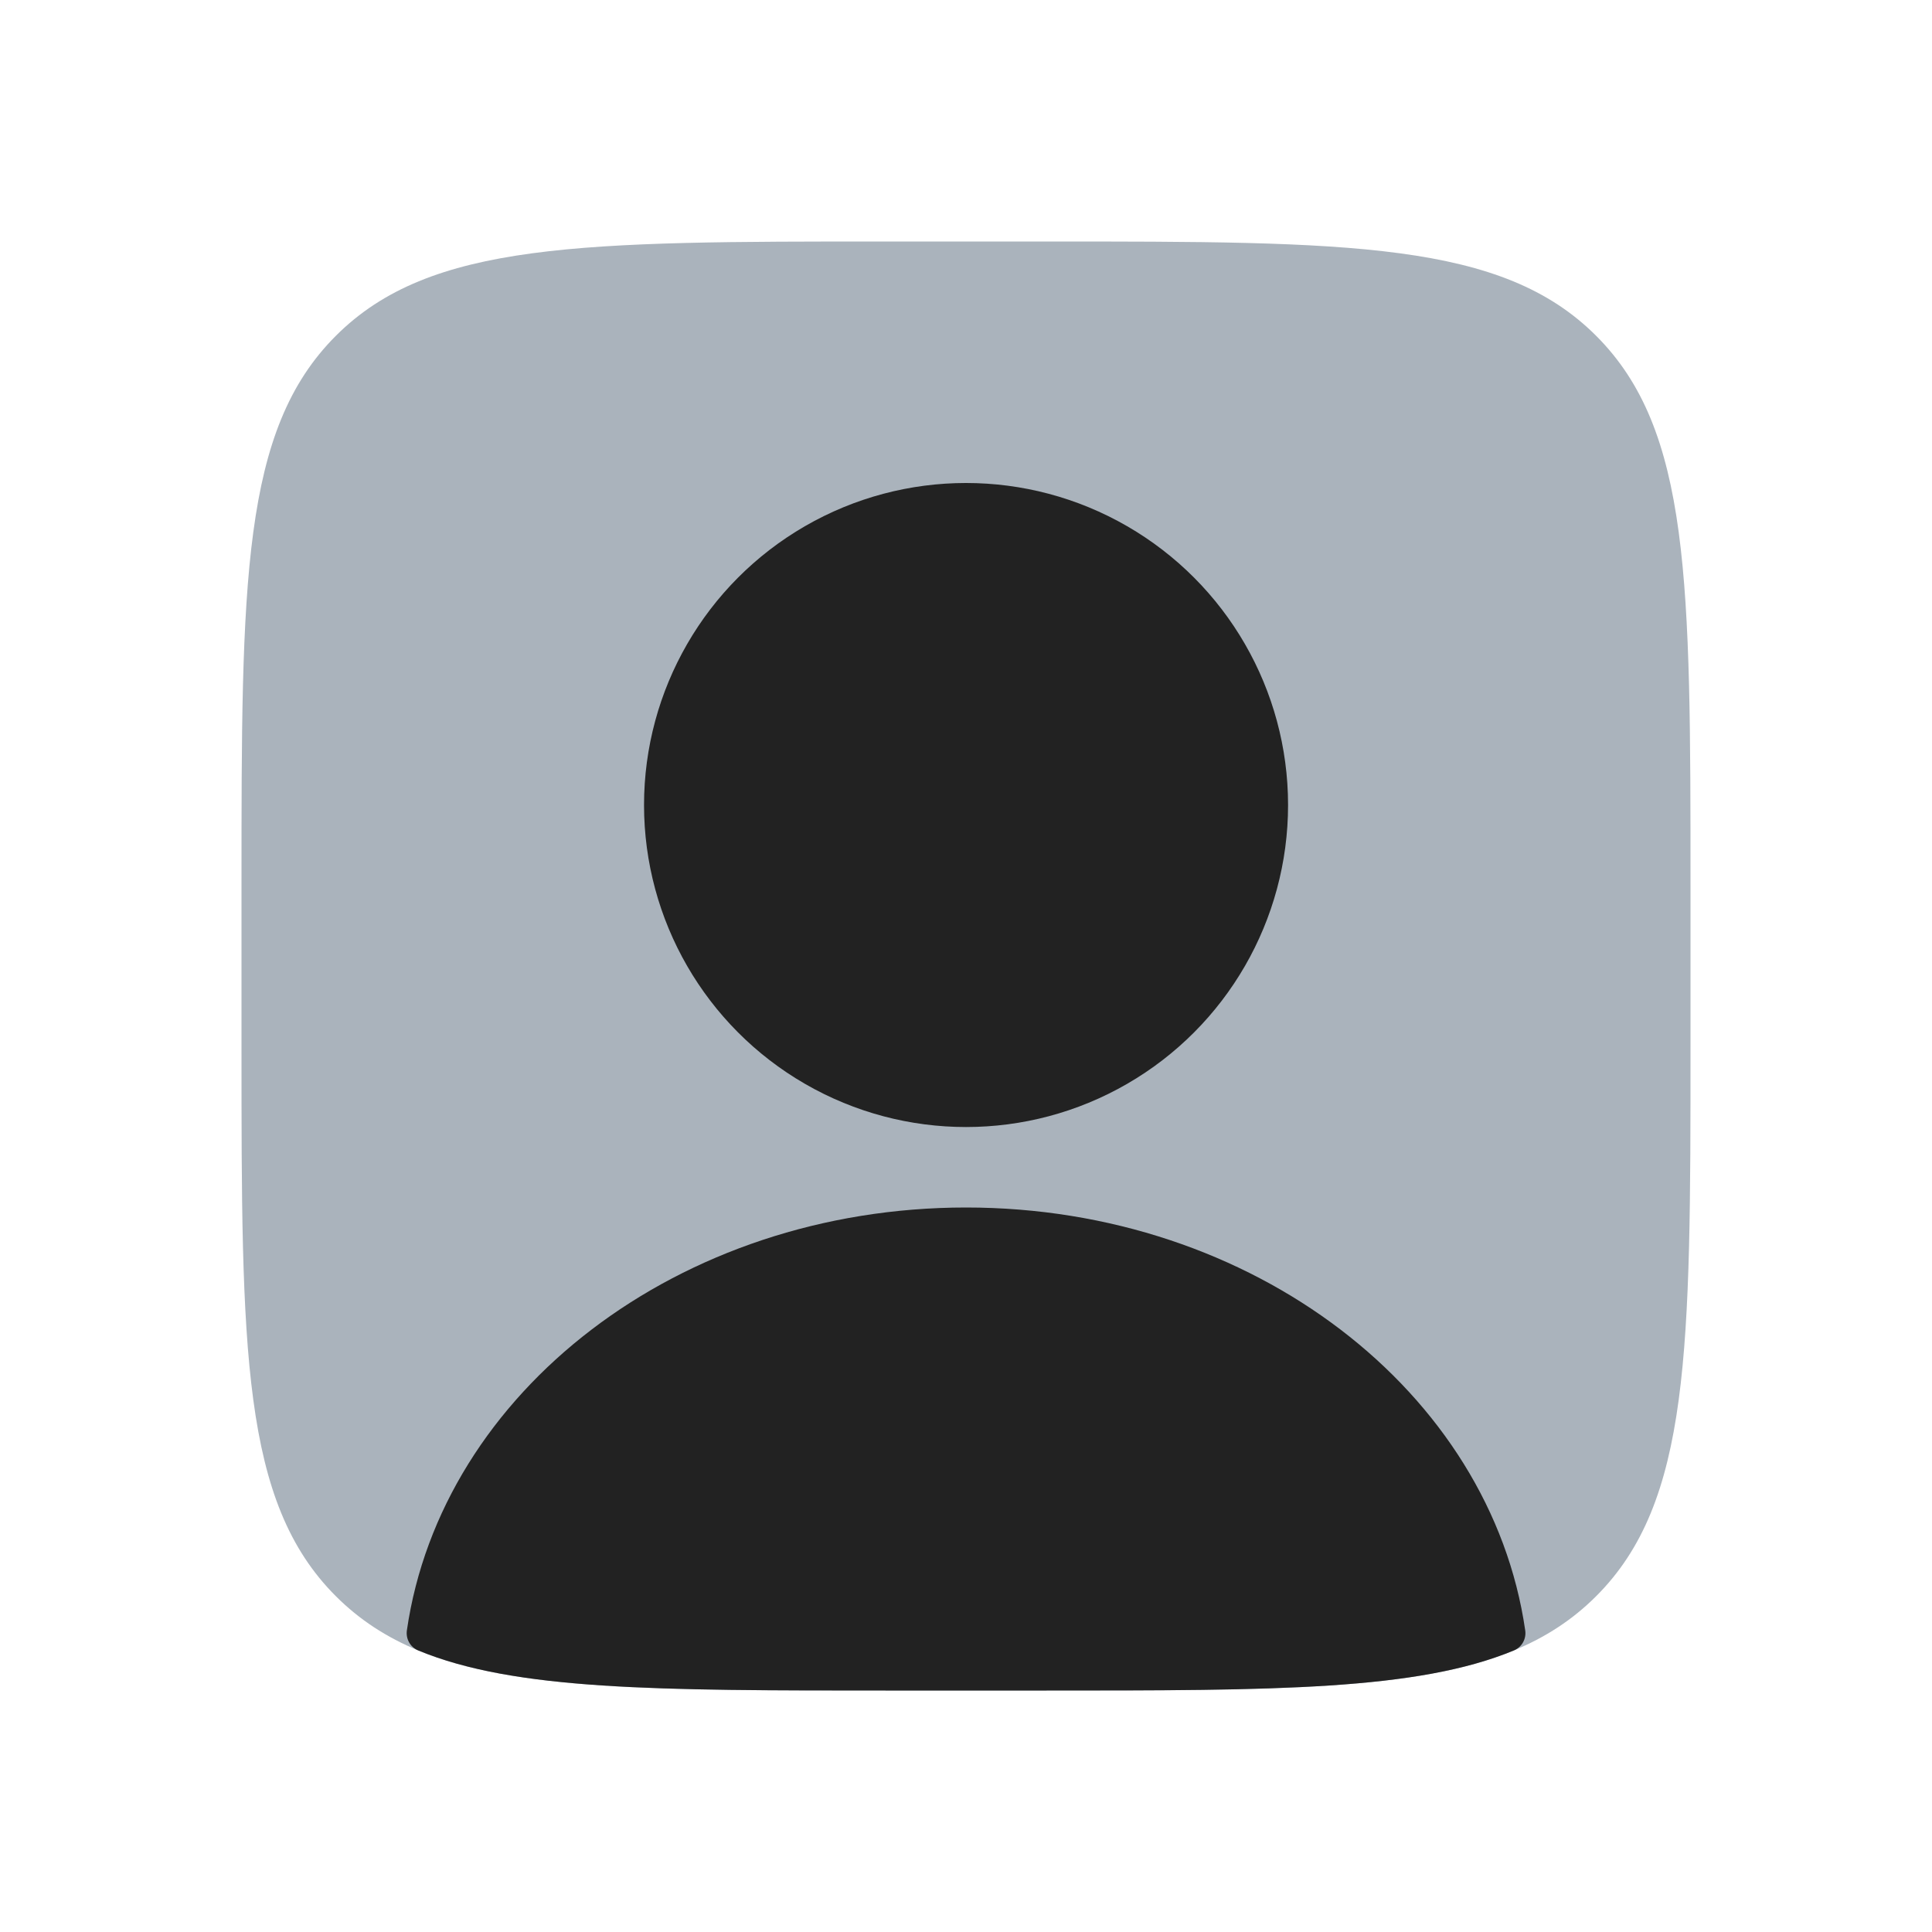 <svg width="40" height="40" viewBox="0 0 40 40" fill="none" xmlns="http://www.w3.org/2000/svg">
<path d="M5 18.333C5 12.048 5 8.905 6.953 6.953C8.905 5 12.048 5 18.333 5H21.667C27.952 5 31.095 5 33.047 6.953C35 8.905 35 12.048 35 18.333V21.667C35 27.952 35 31.095 33.047 33.047C31.095 35 27.952 35 21.667 35H18.333C12.048 35 8.905 35 6.953 33.047C5 31.095 5 27.952 5 21.667V18.333Z" fill="#AAB3BC"/>
<circle cx="20.001" cy="16.667" r="6.667" fill="#222222"/>
<path fill-rule="evenodd" clip-rule="evenodd" d="M31.578 33.755C31.604 33.931 31.509 34.102 31.345 34.17C29.342 35 26.393 35 21.668 35H18.334C13.609 35 10.66 35 8.657 34.17C8.493 34.102 8.399 33.931 8.424 33.755C9.139 28.82 14.05 25 20.001 25C25.953 25 30.863 28.82 31.578 33.755Z" fill="#222222"/>
</svg>
